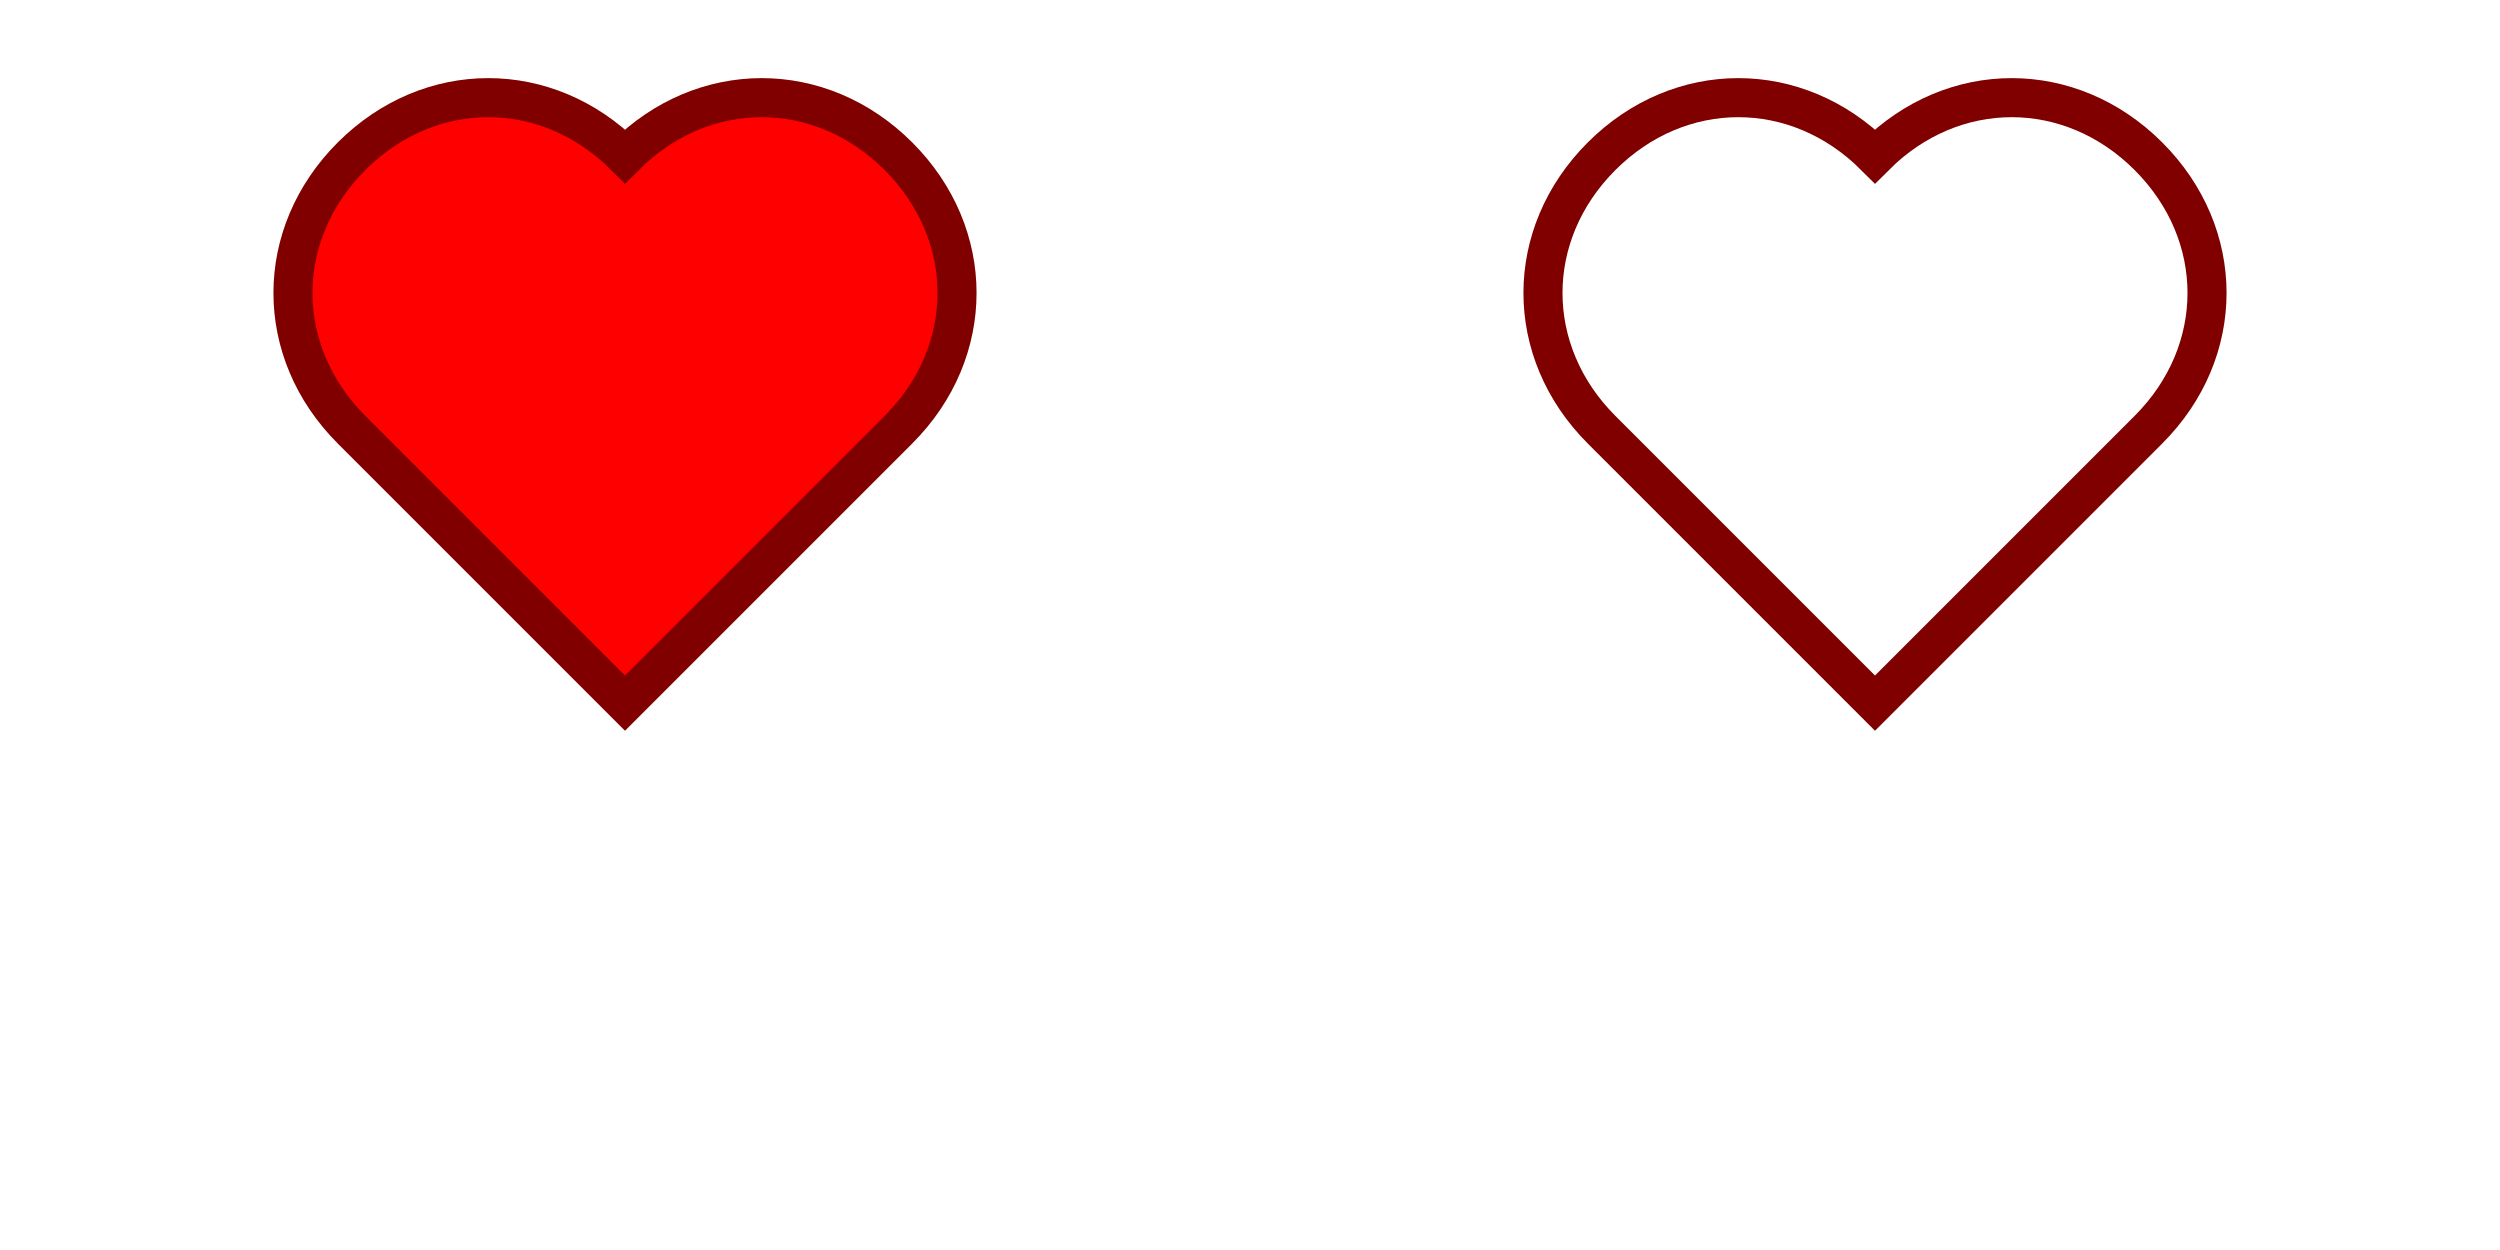 <?xml version="1.0" encoding="UTF-8"?>
<svg width="64" height="32" version="1.1" viewBox="0 0 64 32" xmlns="http://www.w3.org/2000/svg">
  <!-- Full Heart -->
  <g transform="translate(0,0)">
    <path d="M16,4 C14,2 11,2 9,4 C7,6 7,9 9,11 L16,18 L23,11 C25,9 25,6 23,4 C21,2 18,2 16,4 Z" fill="#ff0000" stroke="#800000" stroke-width="1"/>
  </g>
  <!-- Empty Heart -->
  <g transform="translate(32,0)">
    <path d="M16,4 C14,2 11,2 9,4 C7,6 7,9 9,11 L16,18 L23,11 C25,9 25,6 23,4 C21,2 18,2 16,4 Z" fill="none" stroke="#800000" stroke-width="1"/>
  </g>
</svg>
